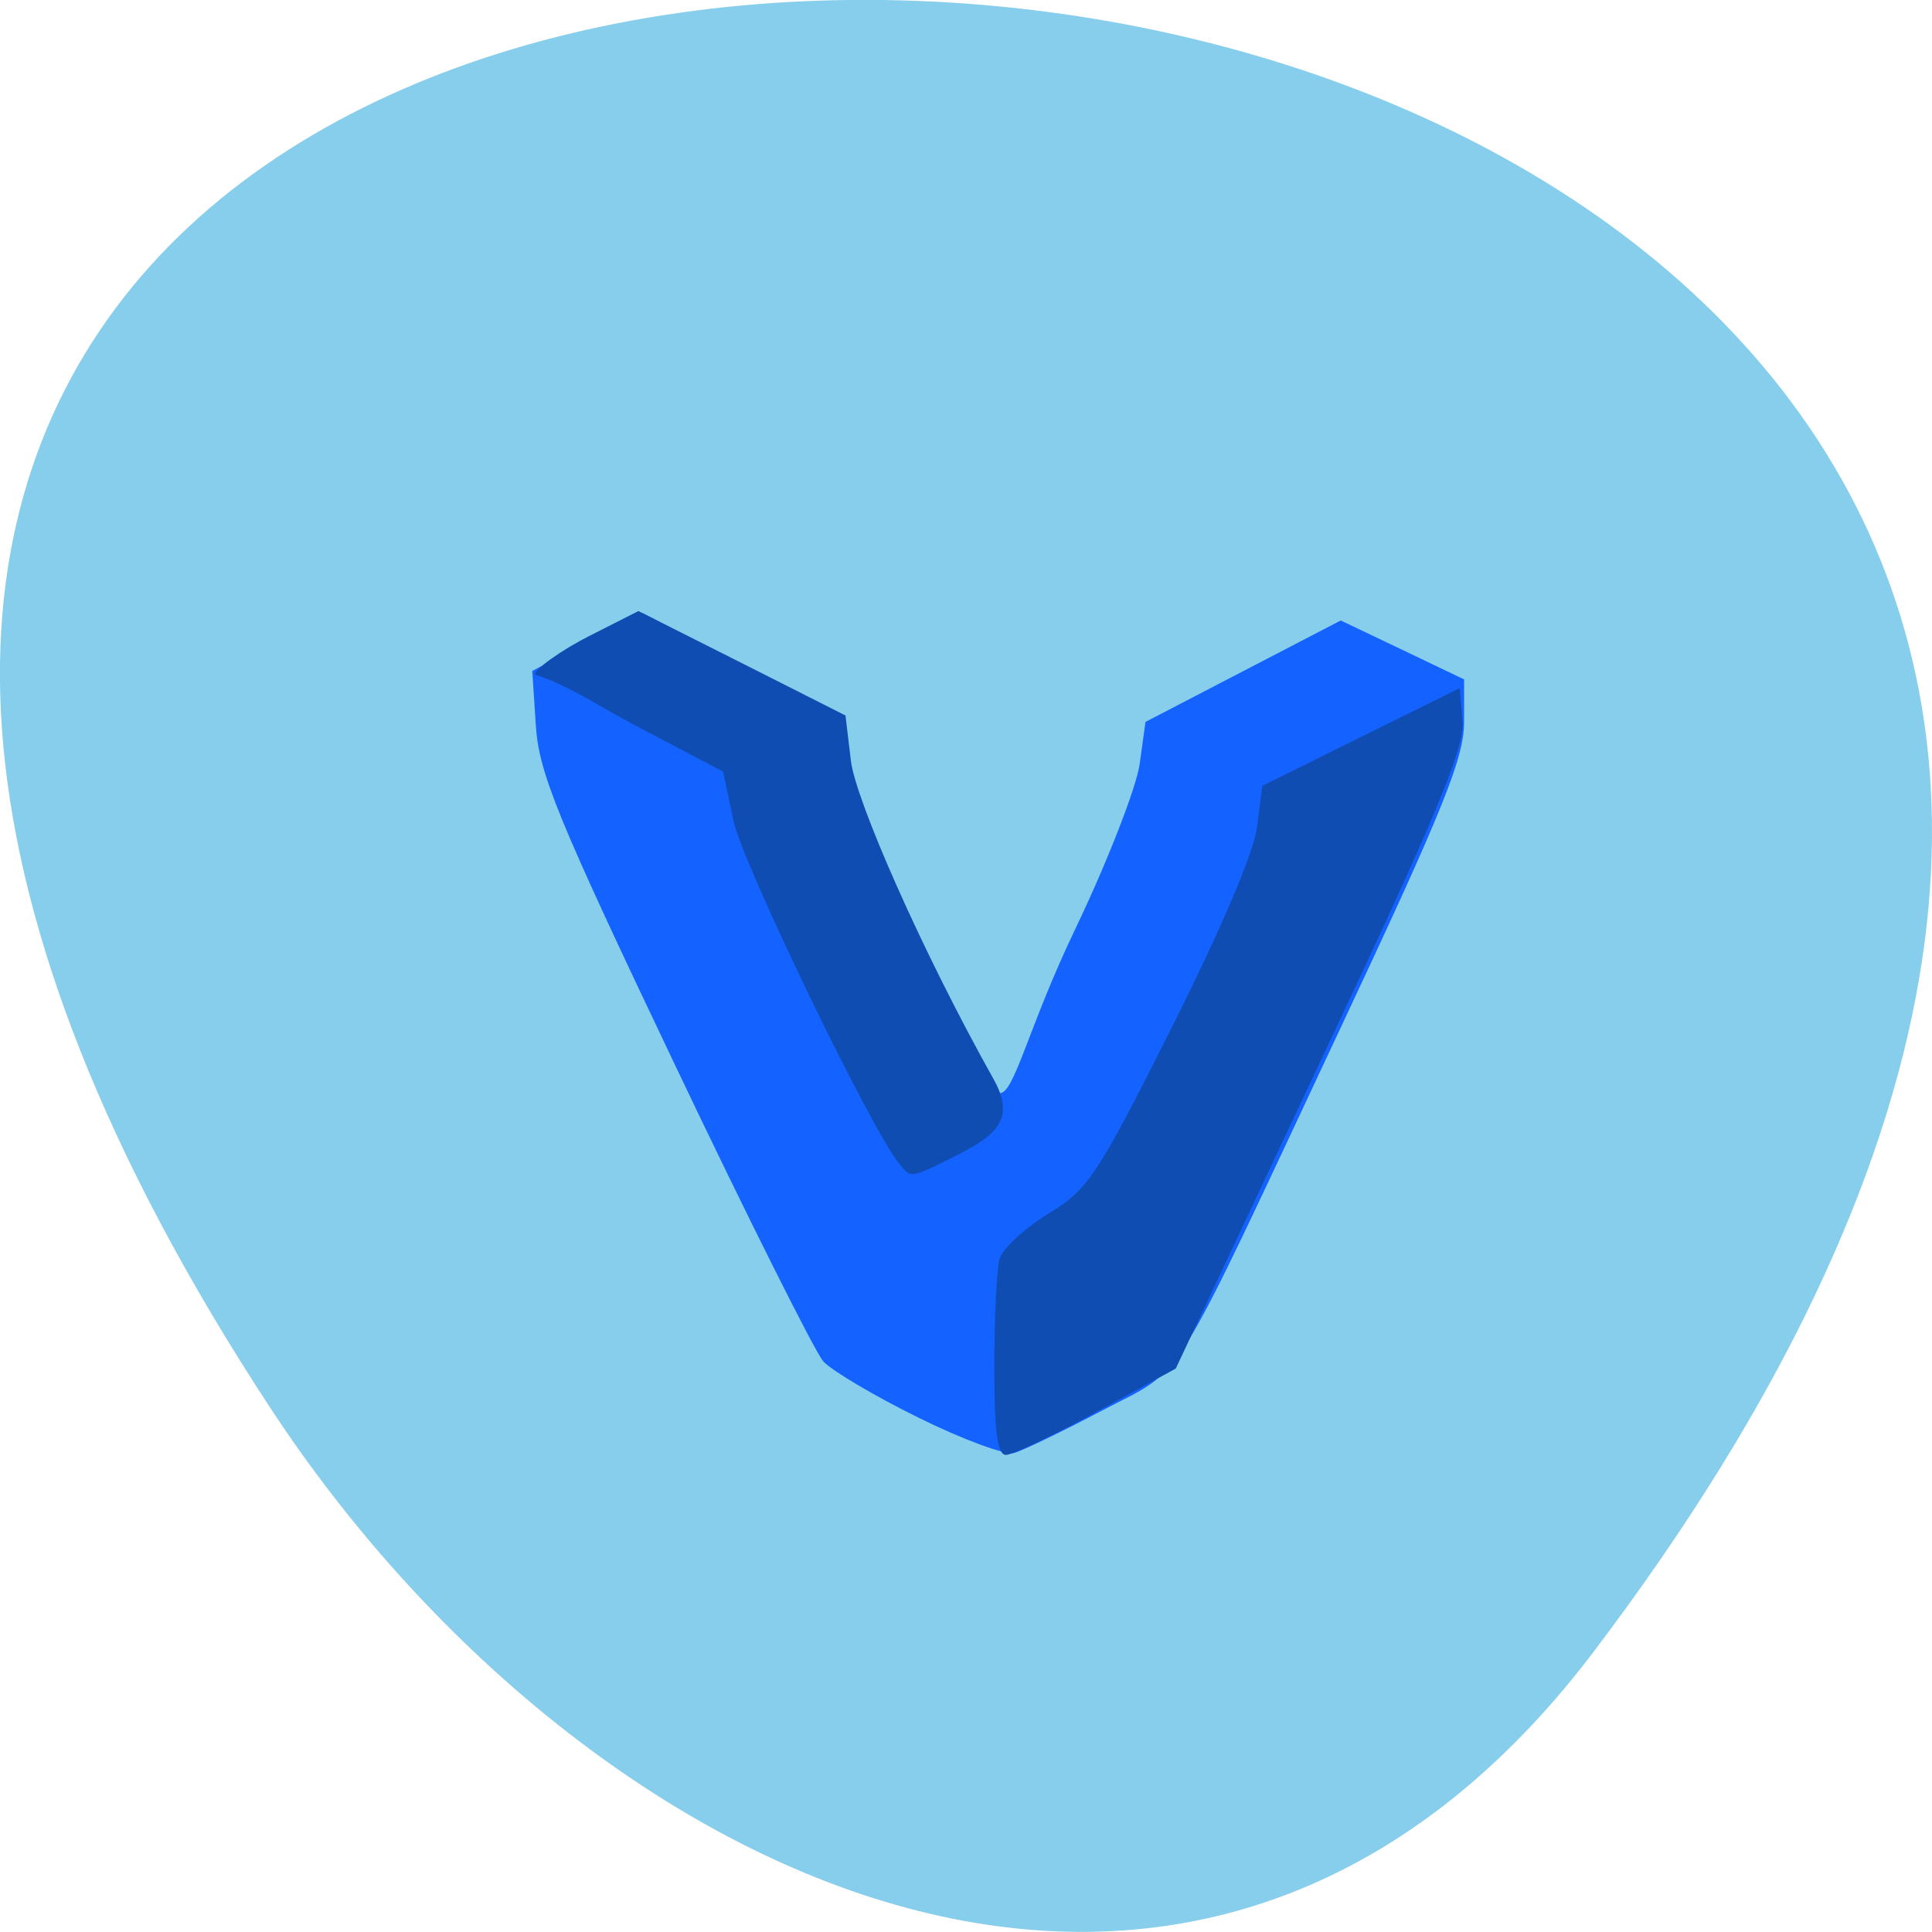 <svg xmlns="http://www.w3.org/2000/svg" viewBox="0 0 32 32"><path d="m 26.395 27.359 c 25.23 -33.3 -44.2 -38.03 -21.918 -4.04 c 5.082 7.75 15.238 12.855 21.918 4.04" fill="#86ceeb"/><path d="m 15.219 23.484 c -0.73 -0.359 -1.441 -0.781 -1.582 -0.934 c -0.137 -0.156 -1.254 -2.383 -2.477 -4.953 c -1.934 -4.059 -2.234 -4.797 -2.285 -5.582 l -0.059 -0.902 l 0.91 -0.48 l 0.914 -0.48 l 1.742 0.902 c 1.688 0.871 1.707 1.555 1.867 2.734 c 0.117 0.848 1.941 4.266 2.301 4.316 c 0.246 0.035 0.473 -1.082 1.266 -2.73 c 0.527 -1.102 1 -2.32 1.059 -2.711 l 0.098 -0.707 l 3.234 -1.68 l 1.023 0.488 l 1.02 0.488 v 0.707 c 0 0.59 -0.348 1.453 -2.043 5.059 c -2.883 6.141 -2.551 5.605 -3.953 6.344 c -0.66 0.348 -1.316 0.664 -1.457 0.703 c -0.141 0.039 -0.852 -0.223 -1.578 -0.582" fill="#1462ff"/><g fill="#104db2"><path d="m 14.895 19.277 c -0.457 -0.547 -2.598 -4.977 -2.746 -5.68 l -0.172 -0.816 l -1.469 -0.773 c -0.559 -0.293 -1.066 -0.645 -1.645 -0.836 c -0.023 -0.078 0.445 -0.41 0.895 -0.637 l 0.816 -0.414 l 1.715 0.863 l 1.715 0.867 l 0.09 0.754 c 0.082 0.652 1.164 3.129 2.367 5.277 c 0.363 0.652 0.051 0.926 -0.676 1.285 c -0.711 0.352 -0.691 0.352 -0.891 0.109"/><path d="m 16.469 22.629 c 0 -0.809 0.039 -1.609 0.086 -1.777 c 0.047 -0.168 0.41 -0.504 0.805 -0.746 c 0.668 -0.41 0.805 -0.617 2.047 -3.086 c 0.816 -1.629 1.363 -2.906 1.414 -3.324 l 0.086 -0.68 l 1.633 -0.809 l 1.637 -0.809 l 0.047 0.543 c 0.039 0.438 -0.422 1.547 -2.352 5.633 l -2.398 5.094 l -1.309 0.715 c -0.719 0.395 -1.395 0.715 -1.504 0.715 c -0.141 0 -0.195 -0.391 -0.191 -1.469"/></g></svg>